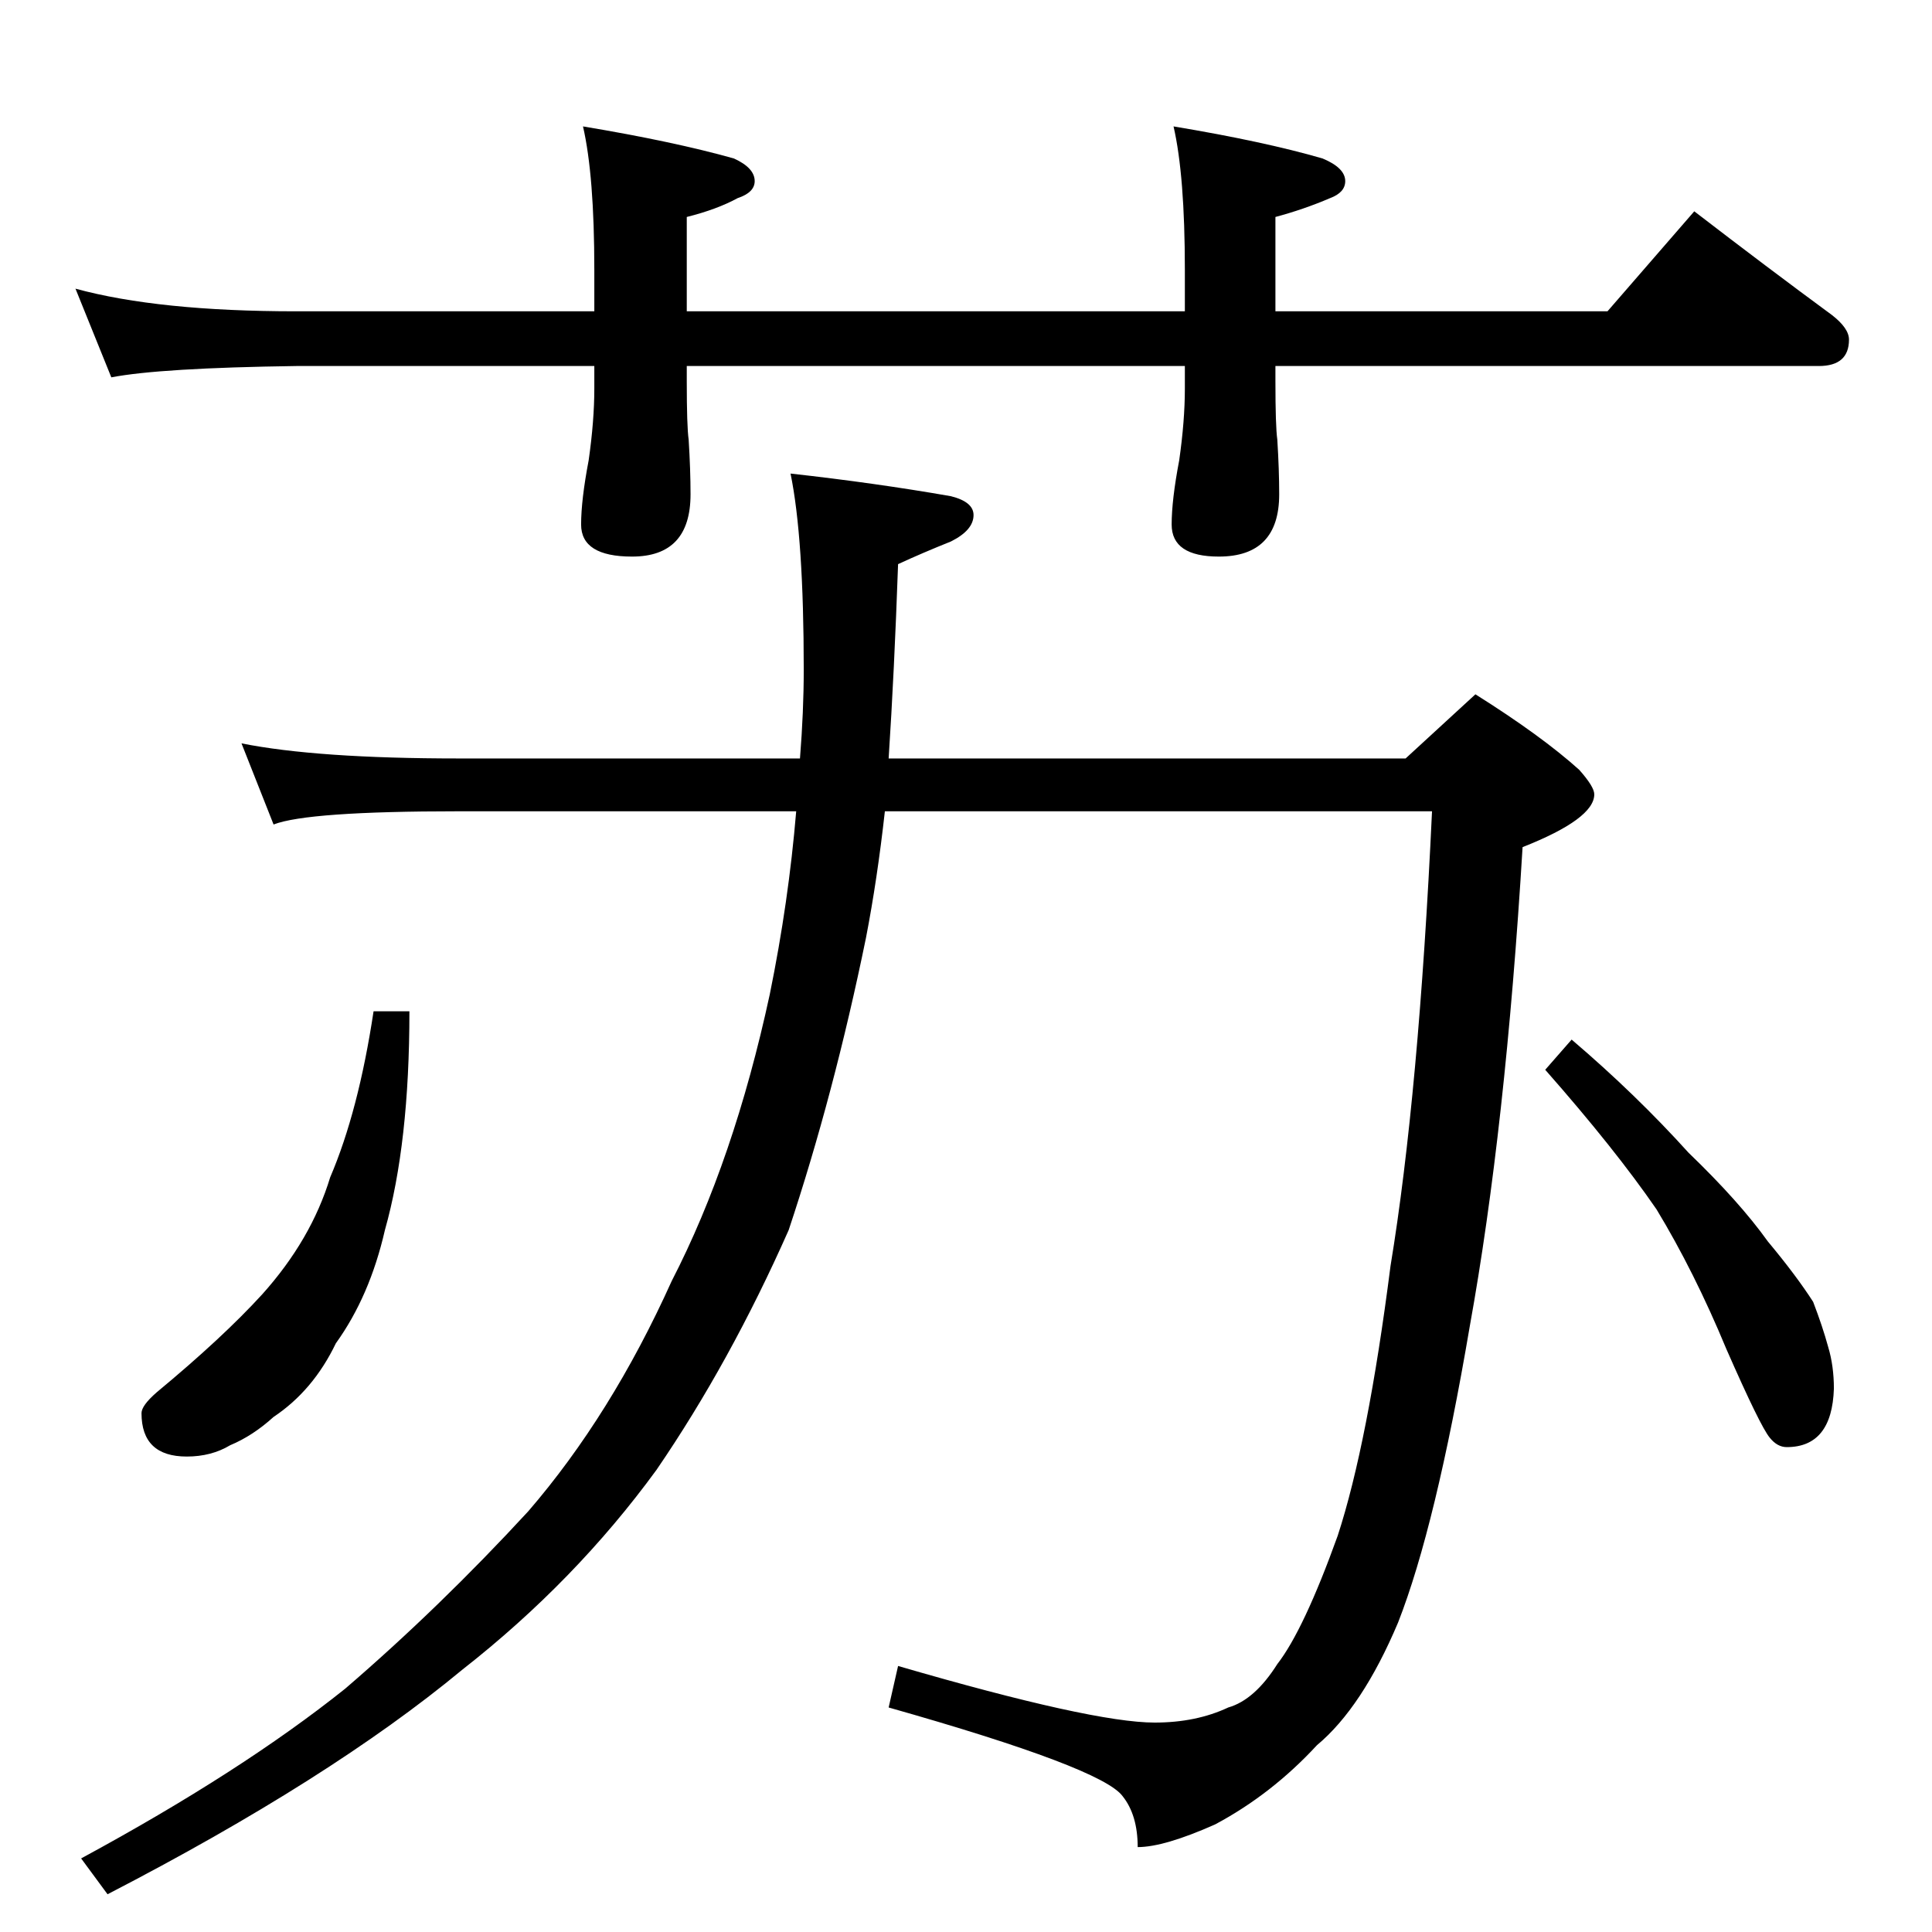 <?xml version="1.0" standalone="no"?>
<!DOCTYPE svg PUBLIC "-//W3C//DTD SVG 1.1//EN" "http://www.w3.org/Graphics/SVG/1.1/DTD/svg11.dtd" >
<svg xmlns="http://www.w3.org/2000/svg" xmlns:xlink="http://www.w3.org/1999/xlink" version="1.1" viewBox="0 -204 1024 1024">
  <g transform="matrix(1 0 0 -1 0 820)">
   <path fill="currentColor"
d="M40 871q44 -12 117 -12h158v22q0 50 -6 76q48 -8 80 -17q11 -5 11 -12q0 -6 -9 -9q-11 -6 -27 -10v-50h264v22q0 50 -6 76q48 -8 79 -17q12 -5 12 -12q0 -6 -8 -9q-14 -6 -29 -10v-50h176l46 53q39 -30 73 -55q9 -7 9 -13q0 -14 -16 -14h-288v-8q0 -24 1 -31q1 -16 1 -29
q0 -33 -32 -33q-25 0 -25 17q0 13 4 34q3 21 3 38v12h-264v-8q0 -24 1 -31q1 -16 1 -29q0 -33 -31 -33q-27 0 -27 17q0 13 4 34q3 21 3 38v12h-158q-72 -1 -98 -6zM128 630q40 -8 115 -8h181q2 25 2 47q0 70 -7 104q45 -5 85 -12q12 -3 12 -10q0 -8 -12 -14q-15 -6 -28 -12
q-2 -57 -5 -103h274l37 34q35 -22 55 -40q8 -9 8 -13q0 -13 -38 -28q-9 -149 -28 -254q-18 -106 -38 -157q-19 -45 -43 -65q-24 -26 -54 -42q-27 -12 -41 -12q0 17 -8 27q-11 15 -124 47l5 22q103 -30 136 -30q22 0 39 8q14 4 26 23q14 18 32 68q16 49 28 143q15 91 22 241
h-290q-4 -36 -10 -67q-17 -83 -41 -155q-31 -70 -70 -127q-43 -59 -103 -106q-70 -58 -188 -119l-14 19q85 46 140 90q50 43 97 94q44 51 76 122q33 64 52 152q10 49 14 97h-179q-80 0 -98 -7zM198 488h19q0 -70 -13 -116q-8 -35 -26 -60q-12 -25 -33 -39q-11 -10 -23 -15
q-10 -6 -23 -6q-24 0 -24 23q0 4 8 11q35 29 56 52q26 29 36 62q15 35 23 88zM833 473q34 -29 62 -60q27 -26 42 -47q15 -18 24 -32q5 -13 8 -24q3 -10 3 -22q-1 -31 -25 -31q-5 0 -9 5q-5 6 -23 47q-17 41 -37 74q-22 32 -59 74z" />
  </g>

</svg>
